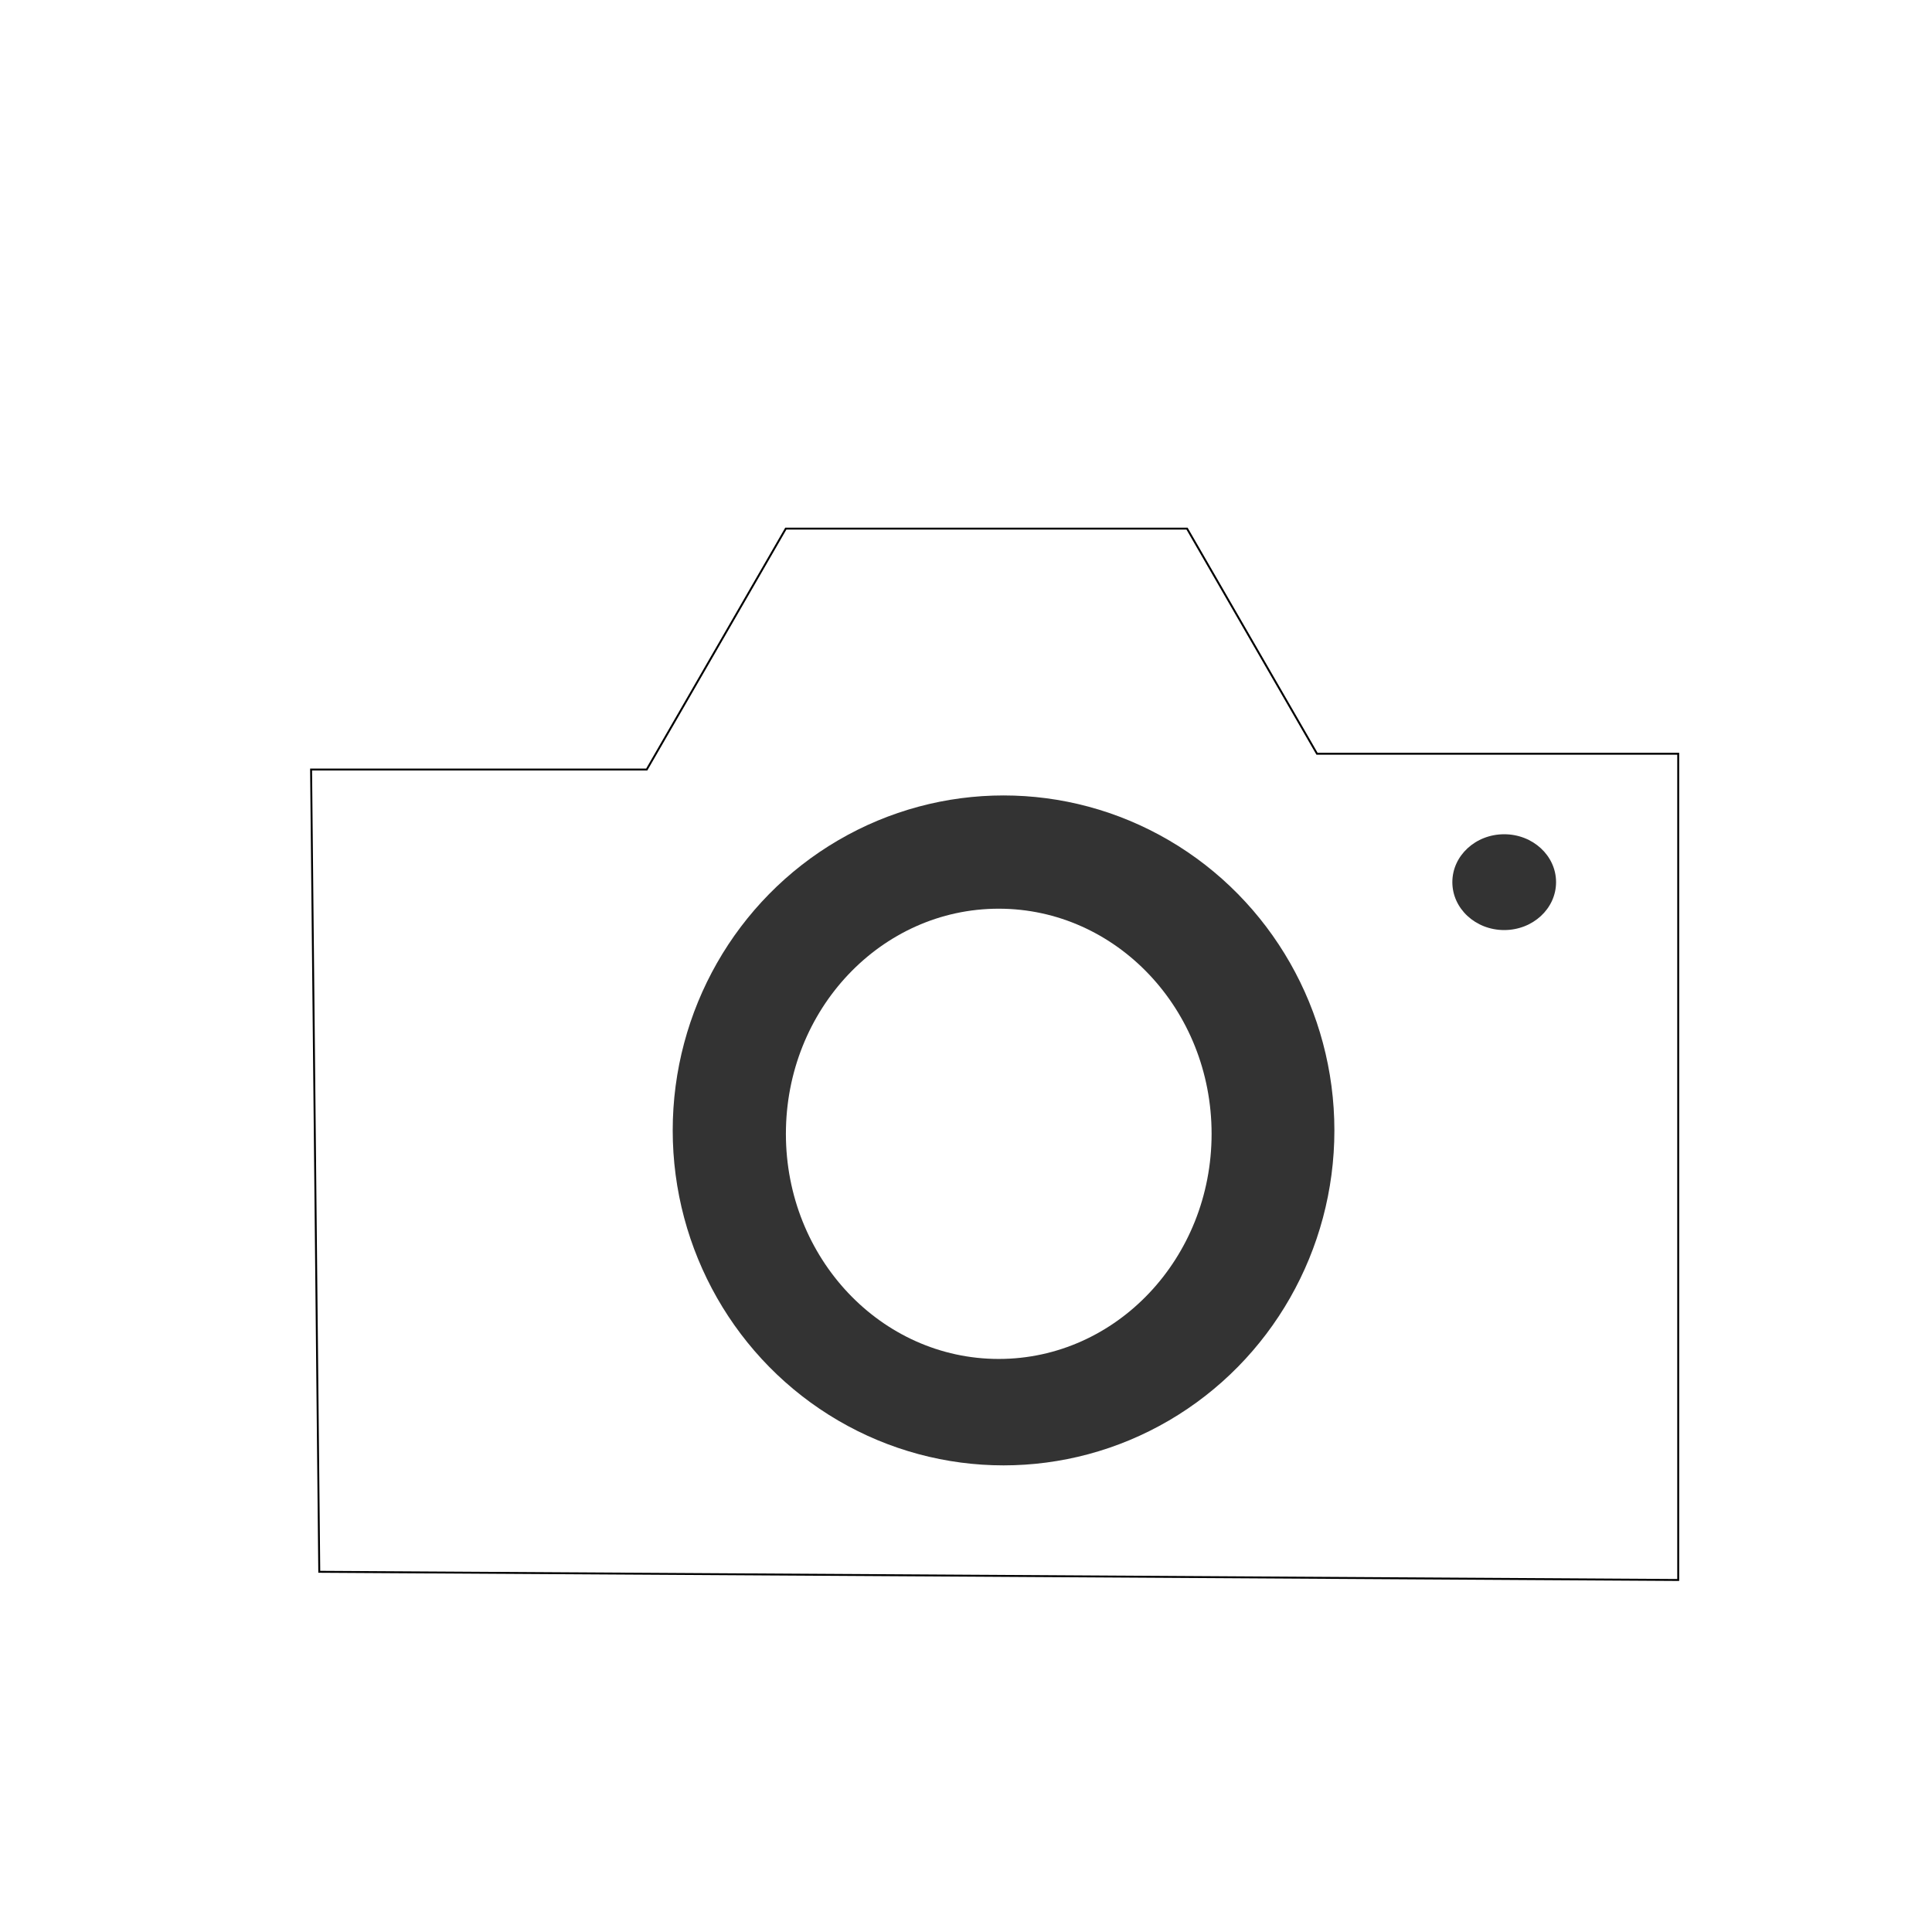 <?xml version="1.0" encoding="UTF-8" standalone="no"?>
<!-- Svg Vector Icons : http://www.onlinewebfonts.com/icon -->

<svg
   xmlns:dc="http://purl.org/dc/elements/1.1/"
   xmlns:cc="http://creativecommons.org/ns#"
   xmlns:rdf="http://www.w3.org/1999/02/22-rdf-syntax-ns#"
   xmlns:svg="http://www.w3.org/2000/svg"
   xmlns="http://www.w3.org/2000/svg"
   xmlns:sodipodi="http://sodipodi.sourceforge.net/DTD/sodipodi-0.dtd"
   xmlns:inkscape="http://www.inkscape.org/namespaces/inkscape"
   version="1.1"
   x="0px"
   y="0px"
   viewBox="0 0 1000 1000"
   enable-background="new 0 0 1000 1000"
   xml:space="preserve"
   id="svg8"
   sodipodi:docname="camera.svg"
   inkscape:version="0.92.3 (2405546, 2018-03-11)"><defs
   id="defs12" /><sodipodi:namedview
   pagecolor="#ffffff"
   bordercolor="#666666"
   borderopacity="1"
   objecttolerance="10"
   gridtolerance="10"
   guidetolerance="10"
   inkscape:pageopacity="0"
   inkscape:pageshadow="2"
   inkscape:window-width="1366"
   inkscape:window-height="705"
   id="namedview10"
   showgrid="false"
   inkscape:zoom="0.236"
   inkscape:cx="-133.47458"
   inkscape:cy="500"
   inkscape:window-x="-8"
   inkscape:window-y="-8"
   inkscape:window-maximized="1"
   inkscape:current-layer="svg8" />

<path
   id="path3771"
   style="fill:#f9f9f9"
   d="m 519.068,313.559 a 209.746,205.508 0 0 0 -106.061,28.678 c -4.179,3.564 -9.171,6.743 -14.957,9.404 a 209.746,205.508 0 0 0 -23.035,18.396 c -0.09,0.193 -0.204,0.397 -0.299,0.592 6.714,22.886 -7.83,48.789 -43.473,58.039 a 209.746,205.508 0 0 0 -21.922,90.4 209.746,205.508 0 0 0 209.746,205.508 209.746,205.508 0 0 0 209.746,-205.508 209.746,205.508 0 0 0 -6.57,-49.316 c -0.186,-0.107 -0.336,-0.195 -0.523,-0.303 -21.878,-12.52 -34.996,-27.364 -41.006,-41.801 -0.025,0.008 -0.049,0.017 -0.074,0.025 -2.358,0.777 -5.393,2.767 -7.344,1.232 -19.552,-15.374 -55.014,-72.556 -58.543,-56.846 -0.13,1.277 -0.235,2.539 -0.283,3.766 -0.037,-1.556 0.065,-2.794 0.283,-3.766 0.753,-7.383 2.855,-15.523 6.129,-23.443 -2.807,-3.377 -5.491,-6.933 -8.441,-9.967 -0.991,-1.019 -2.985,-3.959 -3.062,-4.699 -0.073,-0.084 -0.137,-0.162 -0.209,-0.244 a 209.746,205.508 0 0 0 -90.102,-20.148 z m 114.646,33.504 c -0.163,1.948 -0.227,4.178 -0.207,6.594 0.287,0.307 0.572,0.616 0.863,0.916 0.814,-0.782 1.622,-1.568 2.43,-2.355 -0.632,-1.44 -1.265,-2.88 -1.896,-4.32 a 209.746,205.508 0 0 0 -1.189,-0.834 z m -2.445,13.947 c 0.054,0.172 0.095,0.294 0.15,0.473 6.3e-4,-0.067 6.9e-4,-0.134 0.002,-0.201 -0.052,-0.093 -0.099,-0.175 -0.152,-0.271 z m 7.762,11.996 c -1.362,0.04 -2.746,0.068 -4.145,0.088 0.021,0.174 0.039,0.363 0.061,0.535 1.395,2.403 2.741,4.84 4.137,7.242 0.113,-2.617 0.076,-5.239 -0.053,-7.865 z m -2.936,8.193 c 1.039,5.699 2.104,8.529 2.596,4.568 0.172,-1.391 0.276,-2.784 0.352,-4.178 -0.962,-0.131 -1.966,-0.26 -2.947,-0.391 z m 3.451,0.457 c 1.704,2.894 3.499,5.723 5.592,8.344 0.486,0.608 1.238,1.431 2.074,2.291 -1.359,-3.243 -2.276,-6.575 -2.744,-9.939 -1.642,-0.232 -3.226,-0.464 -4.922,-0.695 z" /><path
   id="rect3783"
   style="fill:#f2f2f2;stroke-width:0.907"
   d="m 420.221,283.898 c 20.287,25.995 6.622,63.922 -41.004,73.828 -0.195,0.953 -0.588,2.051 -1.123,3.252 -0.665,2.986 -1.681,6.162 -3.377,9.652 8.398,28.632 -16.457,62.008 -74.293,61.555 -1.359,-0.011 -2.717,-0.021 -4.076,-0.031 -5.311,-0.026 -10.621,0.153 -15.93,0.229 0.012,0.061 0.031,0.12 0.043,0.182 0.467,2.423 0.139,2.769 -0.689,1.801 1.136,4.603 1.445,11.021 0.734,19.66 -0.373,4.538 -0.406,9.118 -1.121,13.615 -0.24,1.512 -1.951,8.359 -3.336,12.68 -0.145,7.101 -0.987,10.674 -5.67,20.047 -0.555,1.669 -1.416,3.747 -2.389,5.699 -0.425,16.071 -2.474,33.314 -16.25,45.078 -10.338,8.828 -24.834,11.03 -37.336,16.41 2.587,-0.339 5.161,-0.833 7.766,-0.859 2.78,-0.028 -5.514,0.713 -8.271,1.07 0.167,-0.073 0.338,-0.139 0.506,-0.211 -0.667,0.087 -1.334,0.172 -2.004,0.227 -6.58,0.541 -13.275,-0.052 -19.859,-0.037 -1.321,-0.08 -2.643,-0.148 -3.963,-0.238 -10.361,-0.712 2.082,-0.891 1.971,-3.293 -0.59,-12.795 -1.884,-25.534 -3.439,-38.252 -1.267,1.293 -2.573,2.493 -3.914,3.6 -6.079,8.284 -11.897,16.833 -17.941,25.152 v 258.846 H 868.645 V 591.66 c -20.242,2.899 -42.301,-9.252 -53.008,-36.828 -5.954,-2.806 -9.519,-6.368 -8.012,-12.979 -8.473,-5.553 -6.861,-3.432 -11.217,-9.342 -5.757,-7.304 -18.218,-15.445 -22.986,-20.361 -3.915,-4.036 -7.174,-8.699 -10.176,-13.453 -3.198,-5.065 -5.475,-8.74 -7.275,-11.807 -0.888,-0.311 -1.771,-0.635 -2.646,-0.982 -12.449,-4.936 -19.984,-9.809 -31.604,-16.459 -21.878,-12.52 -34.996,-27.364 -41.006,-41.801 -0.025,0.008 -0.049,0.017 -0.074,0.025 -2.358,0.777 -5.393,2.767 -7.344,1.232 -19.552,-15.374 -55.014,-72.556 -58.543,-56.846 -0.13,1.277 -0.235,2.539 -0.283,3.766 -0.037,-1.556 0.065,-2.794 0.283,-3.766 0.753,-7.383 2.855,-15.523 6.129,-23.443 -2.807,-3.377 -5.491,-6.933 -8.441,-9.967 -0.991,-1.019 -2.985,-3.959 -3.062,-4.699 -2.054,-2.35 -3.45,-4.111 -7.053,-9.098 -0.785,-1.086 -3.434,-3.891 -2.201,-3.365 3.205,1.367 10.063,9.183 8.52,6.059 -25.592,-51.804 -27.91,-32.909 -28.113,-43.648 z m 213.646,61.633 c -0.28,2.263 -0.385,5.053 -0.359,8.125 0.287,0.307 0.572,0.616 0.863,0.916 0.814,-0.782 1.622,-1.568 2.43,-2.355 -0.978,-2.229 -1.956,-4.458 -2.934,-6.686 z m -2.598,15.479 c 0.054,0.172 0.095,0.294 0.15,0.473 6.3e-4,-0.067 5.1e-4,-0.134 0.002,-0.201 -0.052,-0.093 -0.099,-0.175 -0.152,-0.271 z m 7.762,11.996 c -1.362,0.04 -2.746,0.068 -4.145,0.088 0.021,0.174 0.039,0.363 0.061,0.535 1.395,2.403 2.741,4.84 4.137,7.242 0.113,-2.617 0.076,-5.239 -0.053,-7.865 z m -2.936,8.193 c 1.039,5.699 2.104,8.529 2.596,4.568 0.172,-1.391 0.276,-2.784 0.352,-4.178 -0.962,-0.131 -1.966,-0.26 -2.947,-0.391 z m 3.451,0.457 c 1.704,2.894 3.499,5.723 5.592,8.344 0.486,0.608 1.238,1.431 2.074,2.291 -1.359,-3.243 -2.276,-6.575 -2.744,-9.939 -1.642,-0.232 -3.226,-0.464 -4.922,-0.695 z m -359.881,36.01 c -1.118,1.039 -2.355,2.217 -3.617,3.422 0.716,1.301 1.374,2.622 1.973,3.965 1.995,-0.982 3.972,-1.998 5.906,-3.09 0.682,-0.385 1.544,-1.114 2.479,-2.029 -2.372,-0.64 -4.628,-1.395 -6.74,-2.268 z m -6.098,5.789 c -0.468,0.454 -1.034,1.021 -1.52,1.494 1.073,0.239 2.063,0.664 2.963,1.287 -0.468,-0.893 -0.95,-1.822 -1.443,-2.781 z m -32.322,16.4 c -5.615,0.965 -11.164,1.12 -19.914,0.832 -1.709,-0.003 -4.848,1.534 -5.504,0.396 -0.628,0.435 -2.549,-0.445 -3.607,-0.441 -1.247,0.004 -2.494,0.014 -3.74,0.029 -0.668,0.008 -1.336,0.022 -2.004,0.033 1.543,7.827 1.15,13.504 1.15,23.277 0,0.721 -0.023,1.419 -0.033,2.129 0.74,-0.032 1.488,-0.063 2.238,-0.096 9.975,-8.073 21.042,-18.038 31.414,-26.16 z m -51.258,2.615 c -0.605,0.191 -3.964,3.6 -4.885,5.176 -4.079,6.98 -6.307,10.623 -7.629,13.361 -0.016,0.138 -0.024,0.26 -0.039,0.396 4.291,-6.077 8.626,-12.127 12.469,-18.49 0.218,-0.361 0.223,-0.487 0.084,-0.443 z m -9.162,2.07 c -0.03,-0.085 -0.842,1.792 -1.029,2.51 -0.156,0.599 -0.278,1.206 -0.391,1.814 0.356,-0.99 0.792,-2.273 1.381,-4.158 0.032,-0.101 0.043,-0.154 0.039,-0.166 z m 28.639,21.766 c -0.557,0.07 -1.166,0.14 -1.879,0.217 -5.9e-4,0.034 -8.8e-4,0.068 -0.002,0.102 0.526,-0.045 0.859,-0.071 1.652,-0.139 0.077,-0.062 0.151,-0.117 0.229,-0.18 z m 5.455,29.199 c -0.257,0.008 -0.528,0.122 -0.809,0.301 1.09,5.197 1.885,11.576 4.59,21.797 1.774,6.703 1.086,-22.242 -3.781,-22.098 z m 578.951,20.379 c 2.026,5.59 2.468,12.046 6.078,16.77 1.915,2.505 4.868,5.374 7.967,8.115 0.388,-1.311 0.959,-2.735 1.736,-4.287 -4.086,-5.753 -9.034,-12.588 -15.781,-20.598 z m 7.674,20.945 c 0.451,0.362 3.259,2.442 6.189,4.611 0.015,-0.06 0.033,-0.121 0.049,-0.182 -1.819,-1.304 -3.338,-2.403 -5.686,-4.064 -0.576,-0.408 -0.725,-0.503 -0.553,-0.365 z" /><path
   id="rect3785"
   style="fill:#808080"
   d="m 273.287,423.729 c -0.384,0.372 -0.845,0.835 -1.24,1.221 1.088,0.242 2.091,0.675 3.002,1.312 -0.445,-0.843 -0.859,-1.609 -1.336,-2.533 z m 4.123,0 c 0.211,0.439 0.404,0.885 0.602,1.328 0.882,-0.434 1.762,-0.873 2.633,-1.328 z m 67.848,0 c -11.669,5.371 -26.606,8.6 -44.834,8.457 -1.359,-0.011 -2.717,-0.021 -4.076,-0.031 -5.311,-0.026 -10.621,0.153 -15.93,0.229 0.012,0.061 0.031,0.12 0.043,0.182 0.465,2.414 0.129,2.733 -0.703,1.75 1.146,4.606 1.461,11.039 0.748,19.711 -0.373,4.538 -0.406,9.118 -1.121,13.615 -0.24,1.512 -1.951,8.359 -3.336,12.68 -0.145,7.101 -0.987,10.674 -5.67,20.047 -0.555,1.669 -1.416,3.747 -2.389,5.699 -0.425,16.071 -2.474,33.314 -16.25,45.078 -10.338,8.828 -24.834,11.03 -37.336,16.41 2.587,-0.339 5.161,-0.833 7.766,-0.859 2.78,-0.028 -5.514,0.713 -8.271,1.07 0.167,-0.073 0.338,-0.139 0.506,-0.211 -0.667,0.087 -1.334,0.172 -2.004,0.227 -6.58,0.541 -13.275,-0.052 -19.859,-0.037 -1.321,-0.08 -2.643,-0.148 -3.963,-0.238 -10.361,-0.712 2.082,-0.891 1.971,-3.293 -0.59,-12.795 -1.884,-25.534 -3.439,-38.252 -1.267,1.293 -2.573,2.493 -3.914,3.6 -6.079,8.284 -11.897,16.833 -17.941,25.152 v 258.846 H 868.645 V 591.66 c -20.242,2.899 -42.301,-9.252 -53.008,-36.828 -5.954,-2.806 -9.519,-6.368 -8.012,-12.979 -8.473,-5.553 -6.861,-3.432 -11.217,-9.342 -5.757,-7.304 -18.218,-15.445 -22.986,-20.361 -3.915,-4.036 -7.174,-8.699 -10.176,-13.453 -3.198,-5.065 -5.475,-8.74 -7.275,-11.807 -0.888,-0.311 -1.771,-0.635 -2.646,-0.982 -12.449,-4.936 -19.984,-9.809 -31.604,-16.459 -21.878,-12.52 -34.996,-27.364 -41.006,-41.801 -0.025,0.008 -0.049,0.017 -0.074,0.025 -2.358,0.777 -5.393,2.767 -7.344,1.232 -1.786,-1.404 -3.706,-3.164 -5.721,-5.178 z m -104.012,16.127 c -5.615,0.965 -11.164,1.12 -19.914,0.832 -1.709,-0.003 -4.848,1.534 -5.504,0.396 -0.628,0.435 -2.549,-0.445 -3.607,-0.441 -1.247,0.004 -2.494,0.014 -3.74,0.029 -0.668,0.008 -1.336,0.022 -2.004,0.033 1.543,7.827 1.15,13.504 1.15,23.277 0,0.721 -0.023,1.419 -0.033,2.129 0.74,-0.032 1.488,-0.063 2.238,-0.096 9.975,-8.073 21.042,-18.038 31.414,-26.16 z m -51.258,2.615 c -0.605,0.191 -3.964,3.6 -4.885,5.176 -4.079,6.98 -6.307,10.623 -7.629,13.361 -0.016,0.138 -0.024,0.26 -0.039,0.396 4.291,-6.077 8.626,-12.127 12.469,-18.49 0.218,-0.361 0.223,-0.487 0.084,-0.443 z m -9.162,2.07 c -0.03,-0.085 -0.842,1.792 -1.029,2.51 -0.156,0.599 -0.278,1.206 -0.391,1.814 0.356,-0.99 0.792,-2.273 1.381,-4.158 0.032,-0.101 0.043,-0.154 0.039,-0.166 z m 28.639,21.766 c -0.557,0.07 -1.166,0.14 -1.879,0.217 -5.9e-4,0.034 -8.8e-4,0.068 -0.002,0.102 0.526,-0.045 0.859,-0.071 1.652,-0.139 0.077,-0.062 0.151,-0.117 0.229,-0.18 z m 5.455,29.199 c -0.257,0.008 -0.528,0.122 -0.809,0.301 1.09,5.197 1.885,11.576 4.59,21.797 1.774,6.703 1.086,-22.242 -3.781,-22.098 z m 578.951,20.379 c 2.026,5.59 2.468,12.046 6.078,16.77 1.915,2.505 4.868,5.374 7.967,8.115 0.388,-1.311 0.959,-2.735 1.736,-4.287 -4.086,-5.753 -9.034,-12.588 -15.781,-20.598 z m 7.674,20.945 c 0.451,0.362 3.259,2.442 6.189,4.611 0.015,-0.06 0.033,-0.121 0.049,-0.182 -1.819,-1.304 -3.338,-2.403 -5.686,-4.064 -0.576,-0.408 -0.725,-0.503 -0.553,-0.365 z" /><path
   id="rect3787"
   style="fill:#808080"
   d="m 420.221,283.898 c 20.287,25.995 6.622,63.922 -41.004,73.828 -0.195,0.953 -0.588,2.051 -1.123,3.252 -0.665,2.986 -1.681,6.162 -3.377,9.652 5.237,17.855 -2.458,37.547 -23.021,49.738 V 805.084 H 656.779 V 411.773 c -18.484,-21.878 -39.36,-51.578 -42.025,-39.713 -0.13,1.277 -0.235,2.539 -0.283,3.766 -0.037,-1.556 0.065,-2.794 0.283,-3.766 0.753,-7.383 2.855,-15.523 6.129,-23.443 -2.807,-3.377 -5.491,-6.933 -8.441,-9.967 -0.991,-1.019 -2.985,-3.959 -3.062,-4.699 -2.054,-2.35 -3.45,-4.111 -7.053,-9.098 -0.785,-1.086 -3.434,-3.891 -2.201,-3.365 3.205,1.367 10.063,9.183 8.52,6.059 -25.592,-51.804 -27.91,-32.909 -28.113,-43.648 z m 213.646,61.633 c -0.28,2.263 -0.385,5.053 -0.359,8.125 0.287,0.307 0.572,0.616 0.863,0.916 0.814,-0.782 1.622,-1.568 2.43,-2.355 -0.978,-2.229 -1.956,-4.458 -2.934,-6.686 z m -2.598,15.479 c 0.054,0.172 0.095,0.294 0.15,0.473 6.3e-4,-0.067 7.8e-4,-0.134 0.002,-0.201 -0.052,-0.093 -0.099,-0.175 -0.152,-0.271 z m 7.762,11.996 c -1.362,0.04 -2.746,0.068 -4.145,0.088 0.021,0.174 0.039,0.363 0.061,0.535 1.395,2.403 2.741,4.84 4.137,7.242 0.113,-2.617 0.076,-5.239 -0.053,-7.865 z m -2.936,8.193 c 1.039,5.699 2.104,8.529 2.596,4.568 0.172,-1.391 0.276,-2.784 0.352,-4.178 -0.962,-0.131 -1.966,-0.26 -2.947,-0.391 z m 3.451,0.457 c 1.704,2.894 3.499,5.723 5.592,8.344 0.486,0.608 1.238,1.431 2.074,2.291 -1.359,-3.243 -2.276,-6.575 -2.744,-9.939 -1.642,-0.232 -3.226,-0.464 -4.922,-0.695 z" /><ellipse
   style="fill:#4d4d4d;stroke-width:1.082"
   id="path3791"
   cx="500"
   cy="612.288"
   rx="152.542"
   ry="154.661" /><ellipse
   style="fill:#f9f9f9"
   id="path3793"
   cx="502.119"
   cy="608.051"
   rx="112.288"
   ry="120.763" /><path
   style="fill:#ffffff;stroke:#000000;stroke-width:1px;stroke-linecap:butt;stroke-linejoin:miter;stroke-opacity:1"
   d="M 165.254,813.559 161.017,398.305 H 334.746 L 406.739,273.609 h 207.668 l 61.486,106.497 5.788,10.026 h 186.963 v 427.665 z"
   id="path4197"
   inkscape:connector-curvature="0" /><ellipse
   style="fill:#333333;stroke-width:0.948"
   id="path4199"
   cx="519.436"
   cy="585.097"
   rx="171.242"
   ry="173.378" /><ellipse
   style="fill:#ffffff;stroke-width:0.93"
   id="path4201"
   cx="516.949"
   cy="586.864"
   rx="110.169"
   ry="116.525" /><ellipse
   style="fill:#333333"
   id="path4208"
   cx="778.574"
   cy="456.602"
   rx="26.841"
   ry="24.796" /></svg>